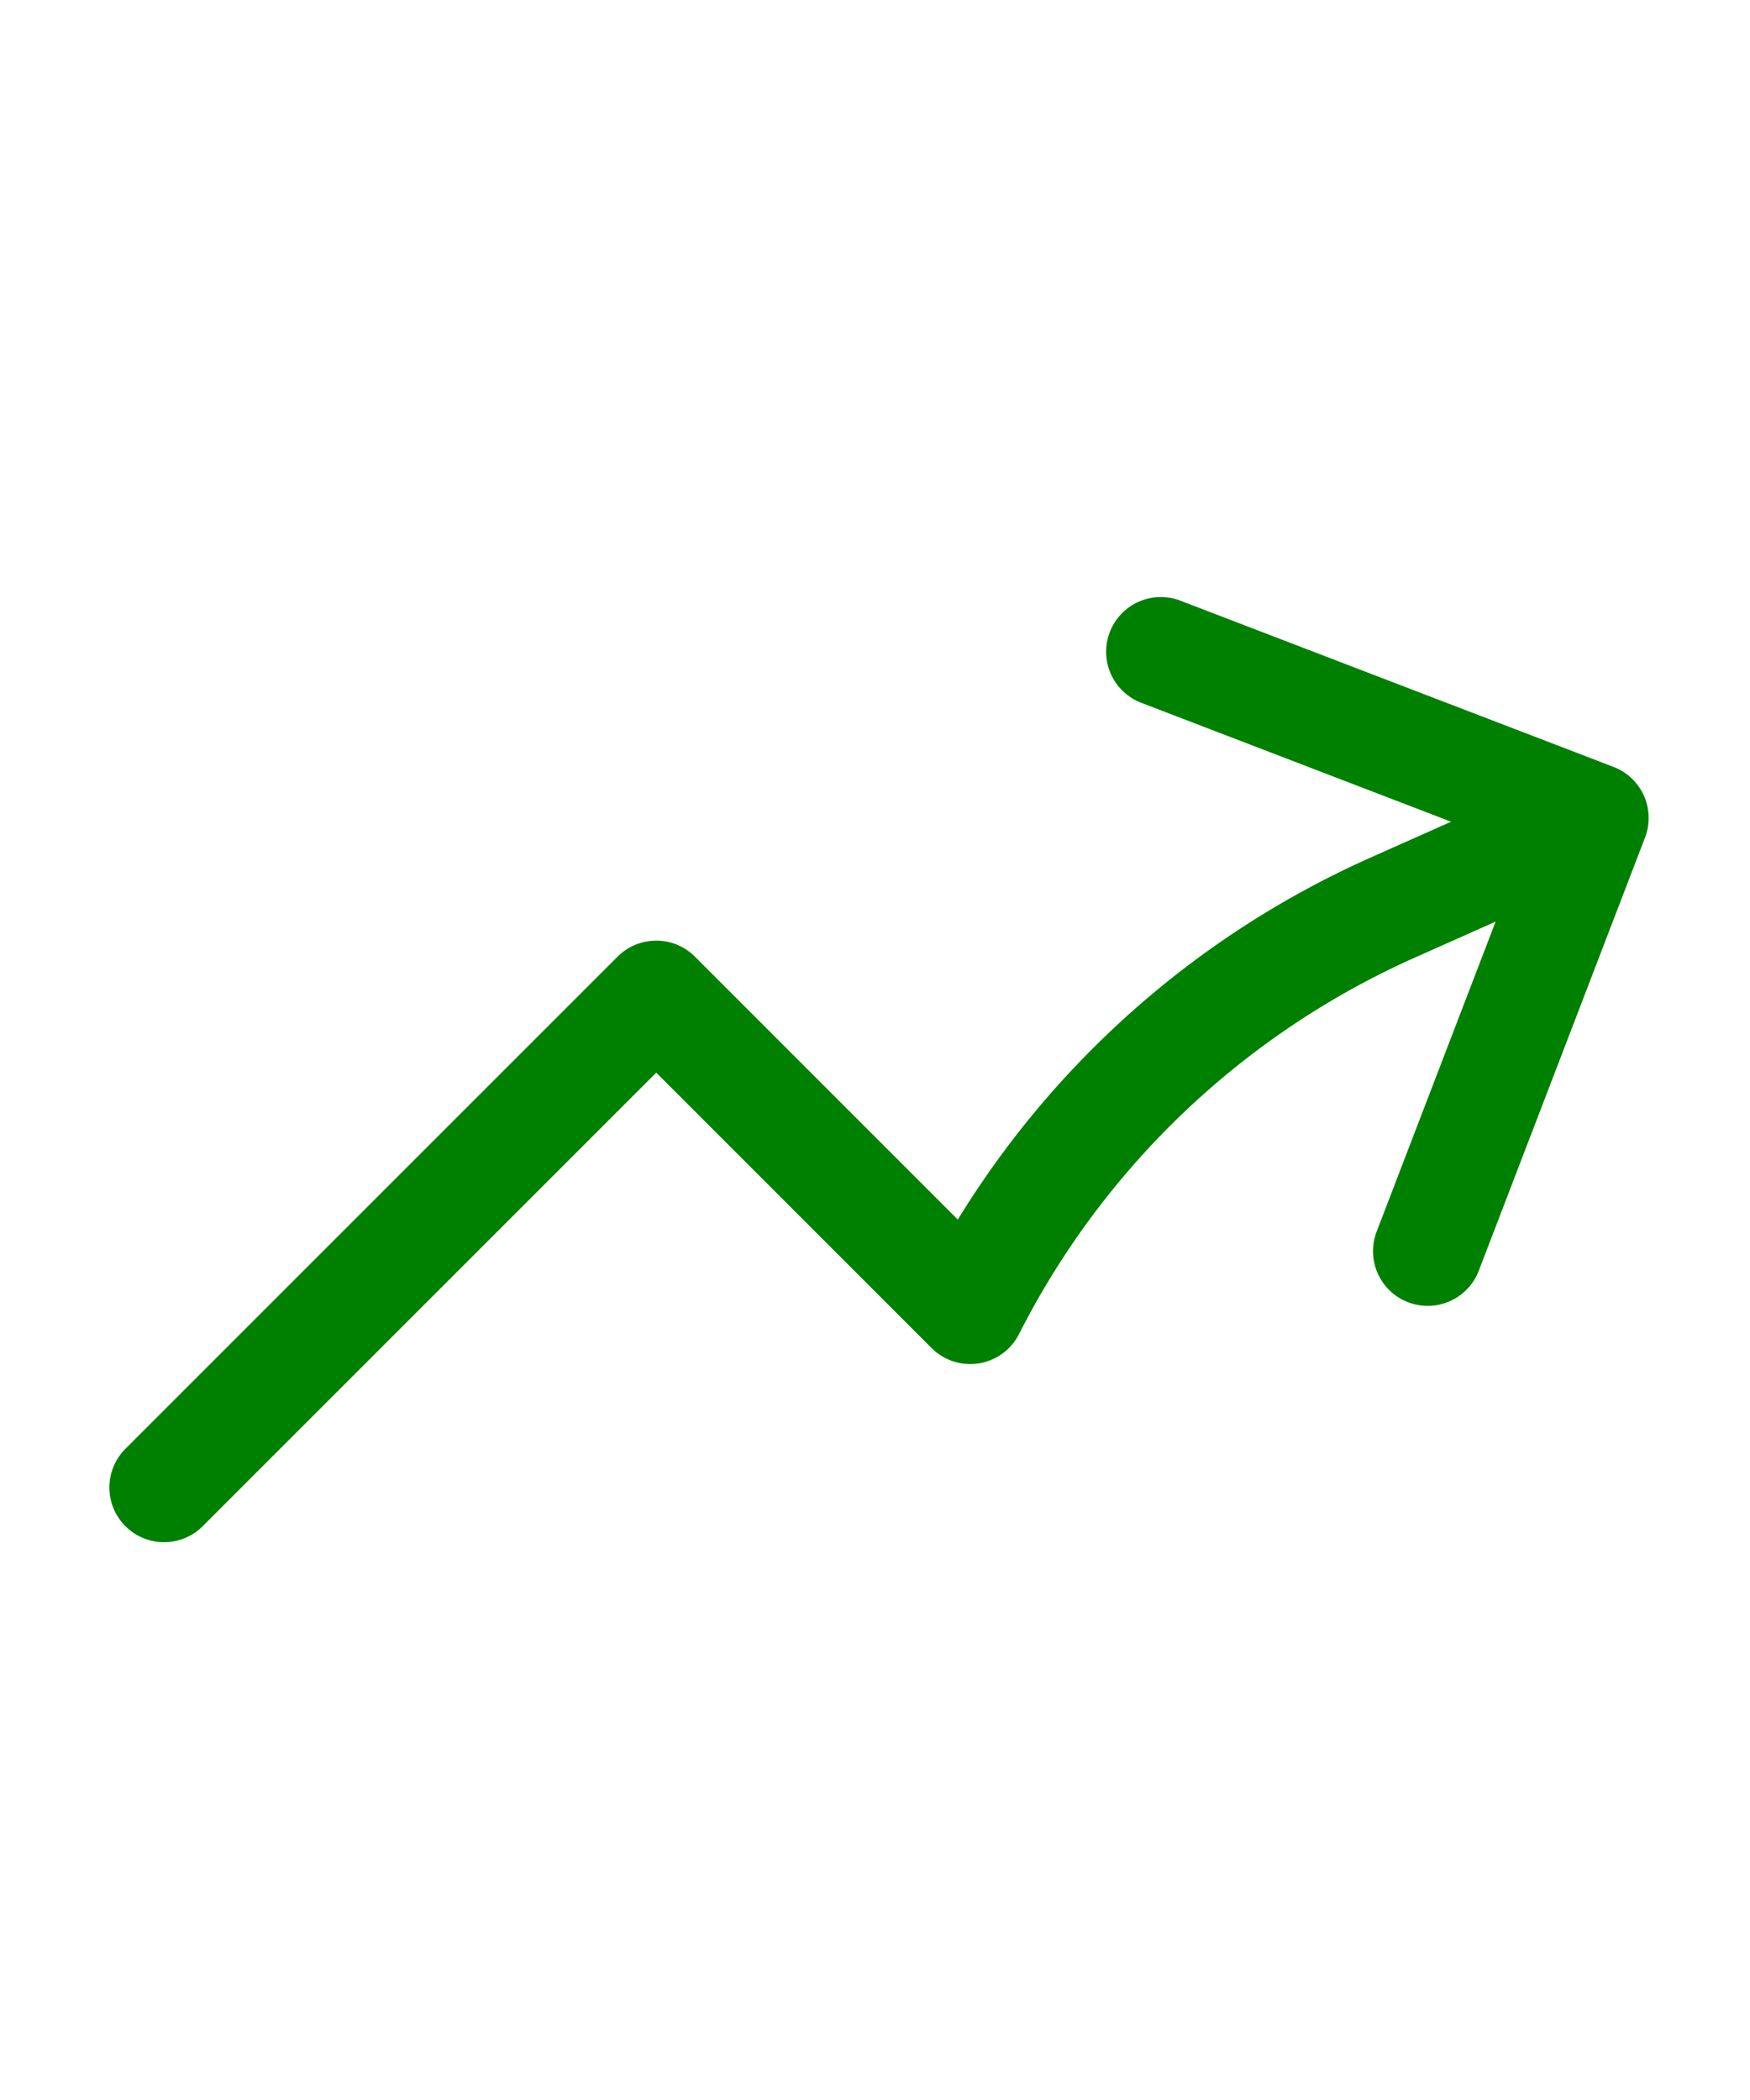 <svg xmlns="http://www.w3.org/2000/svg" fill="none" viewBox="0 0 24 24" stroke-width="1.5" stroke="green" class="w-5 h-5 mr-1" style="width: 20px;"><path stroke-linecap="round" stroke-linejoin="round" d="M2.25 18L9 11.25l4.306 4.307a11.95 11.95 0 015.814-5.519l2.74-1.22m0 0l-5.94-2.28m5.94 2.28l-2.28 5.941"/></svg>